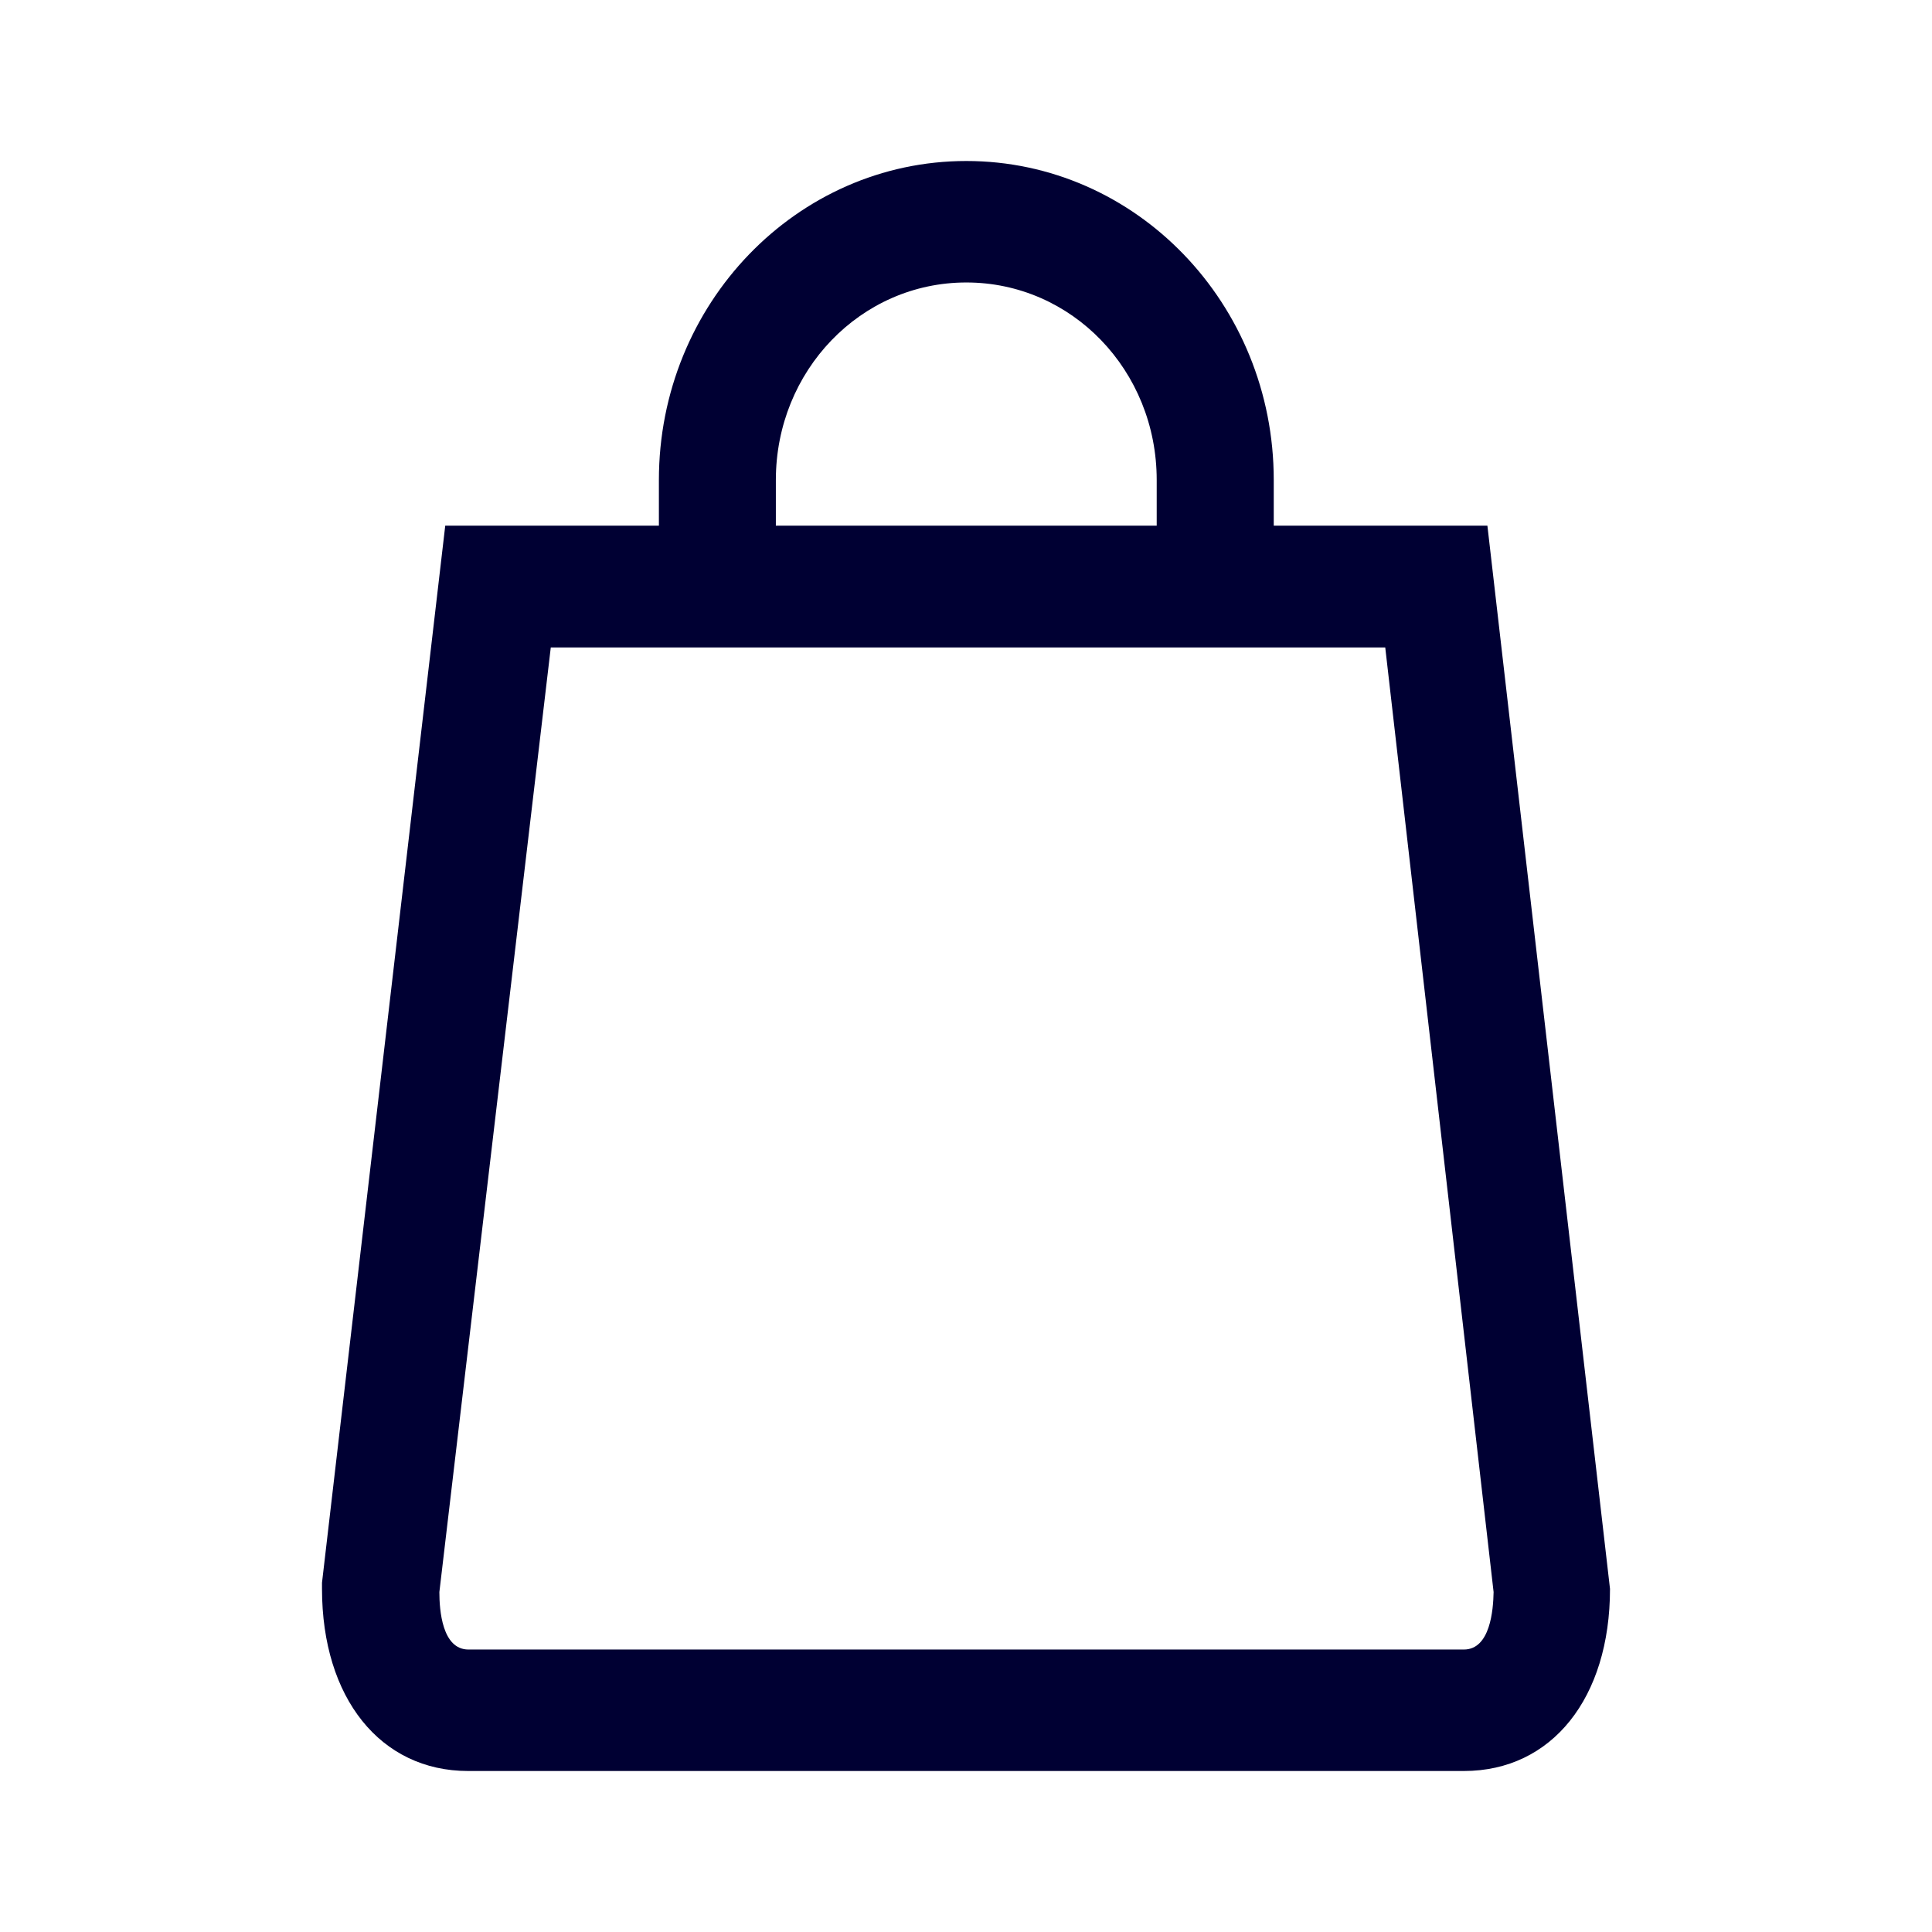 <svg width="24" height="24" viewBox="0 0 24 24" fill="none" xmlns="http://www.w3.org/2000/svg">
<path fill-rule="evenodd" clip-rule="evenodd" d="M18.477 6.53H15.823V5.963C15.823 3.772 14.111 2 12.004 2C9.896 2 8.185 3.776 8.185 5.963V6.53H5.531L4 19.661V19.737C4 21.094 4.727 22 5.815 22H18.185C19.277 22 20 21.094 20 19.737L18.477 6.53ZM9.638 5.963C9.638 4.606 10.692 3.509 12.004 3.509C13.315 3.509 14.369 4.602 14.369 5.963V6.53H9.638V5.963ZM5.819 20.491H18.185C18.512 20.491 18.55 20 18.554 19.777L17.208 8.043H6.842L5.458 19.777C5.458 20 5.492 20.491 5.819 20.491Z" fill="#000033"/>
</svg>
